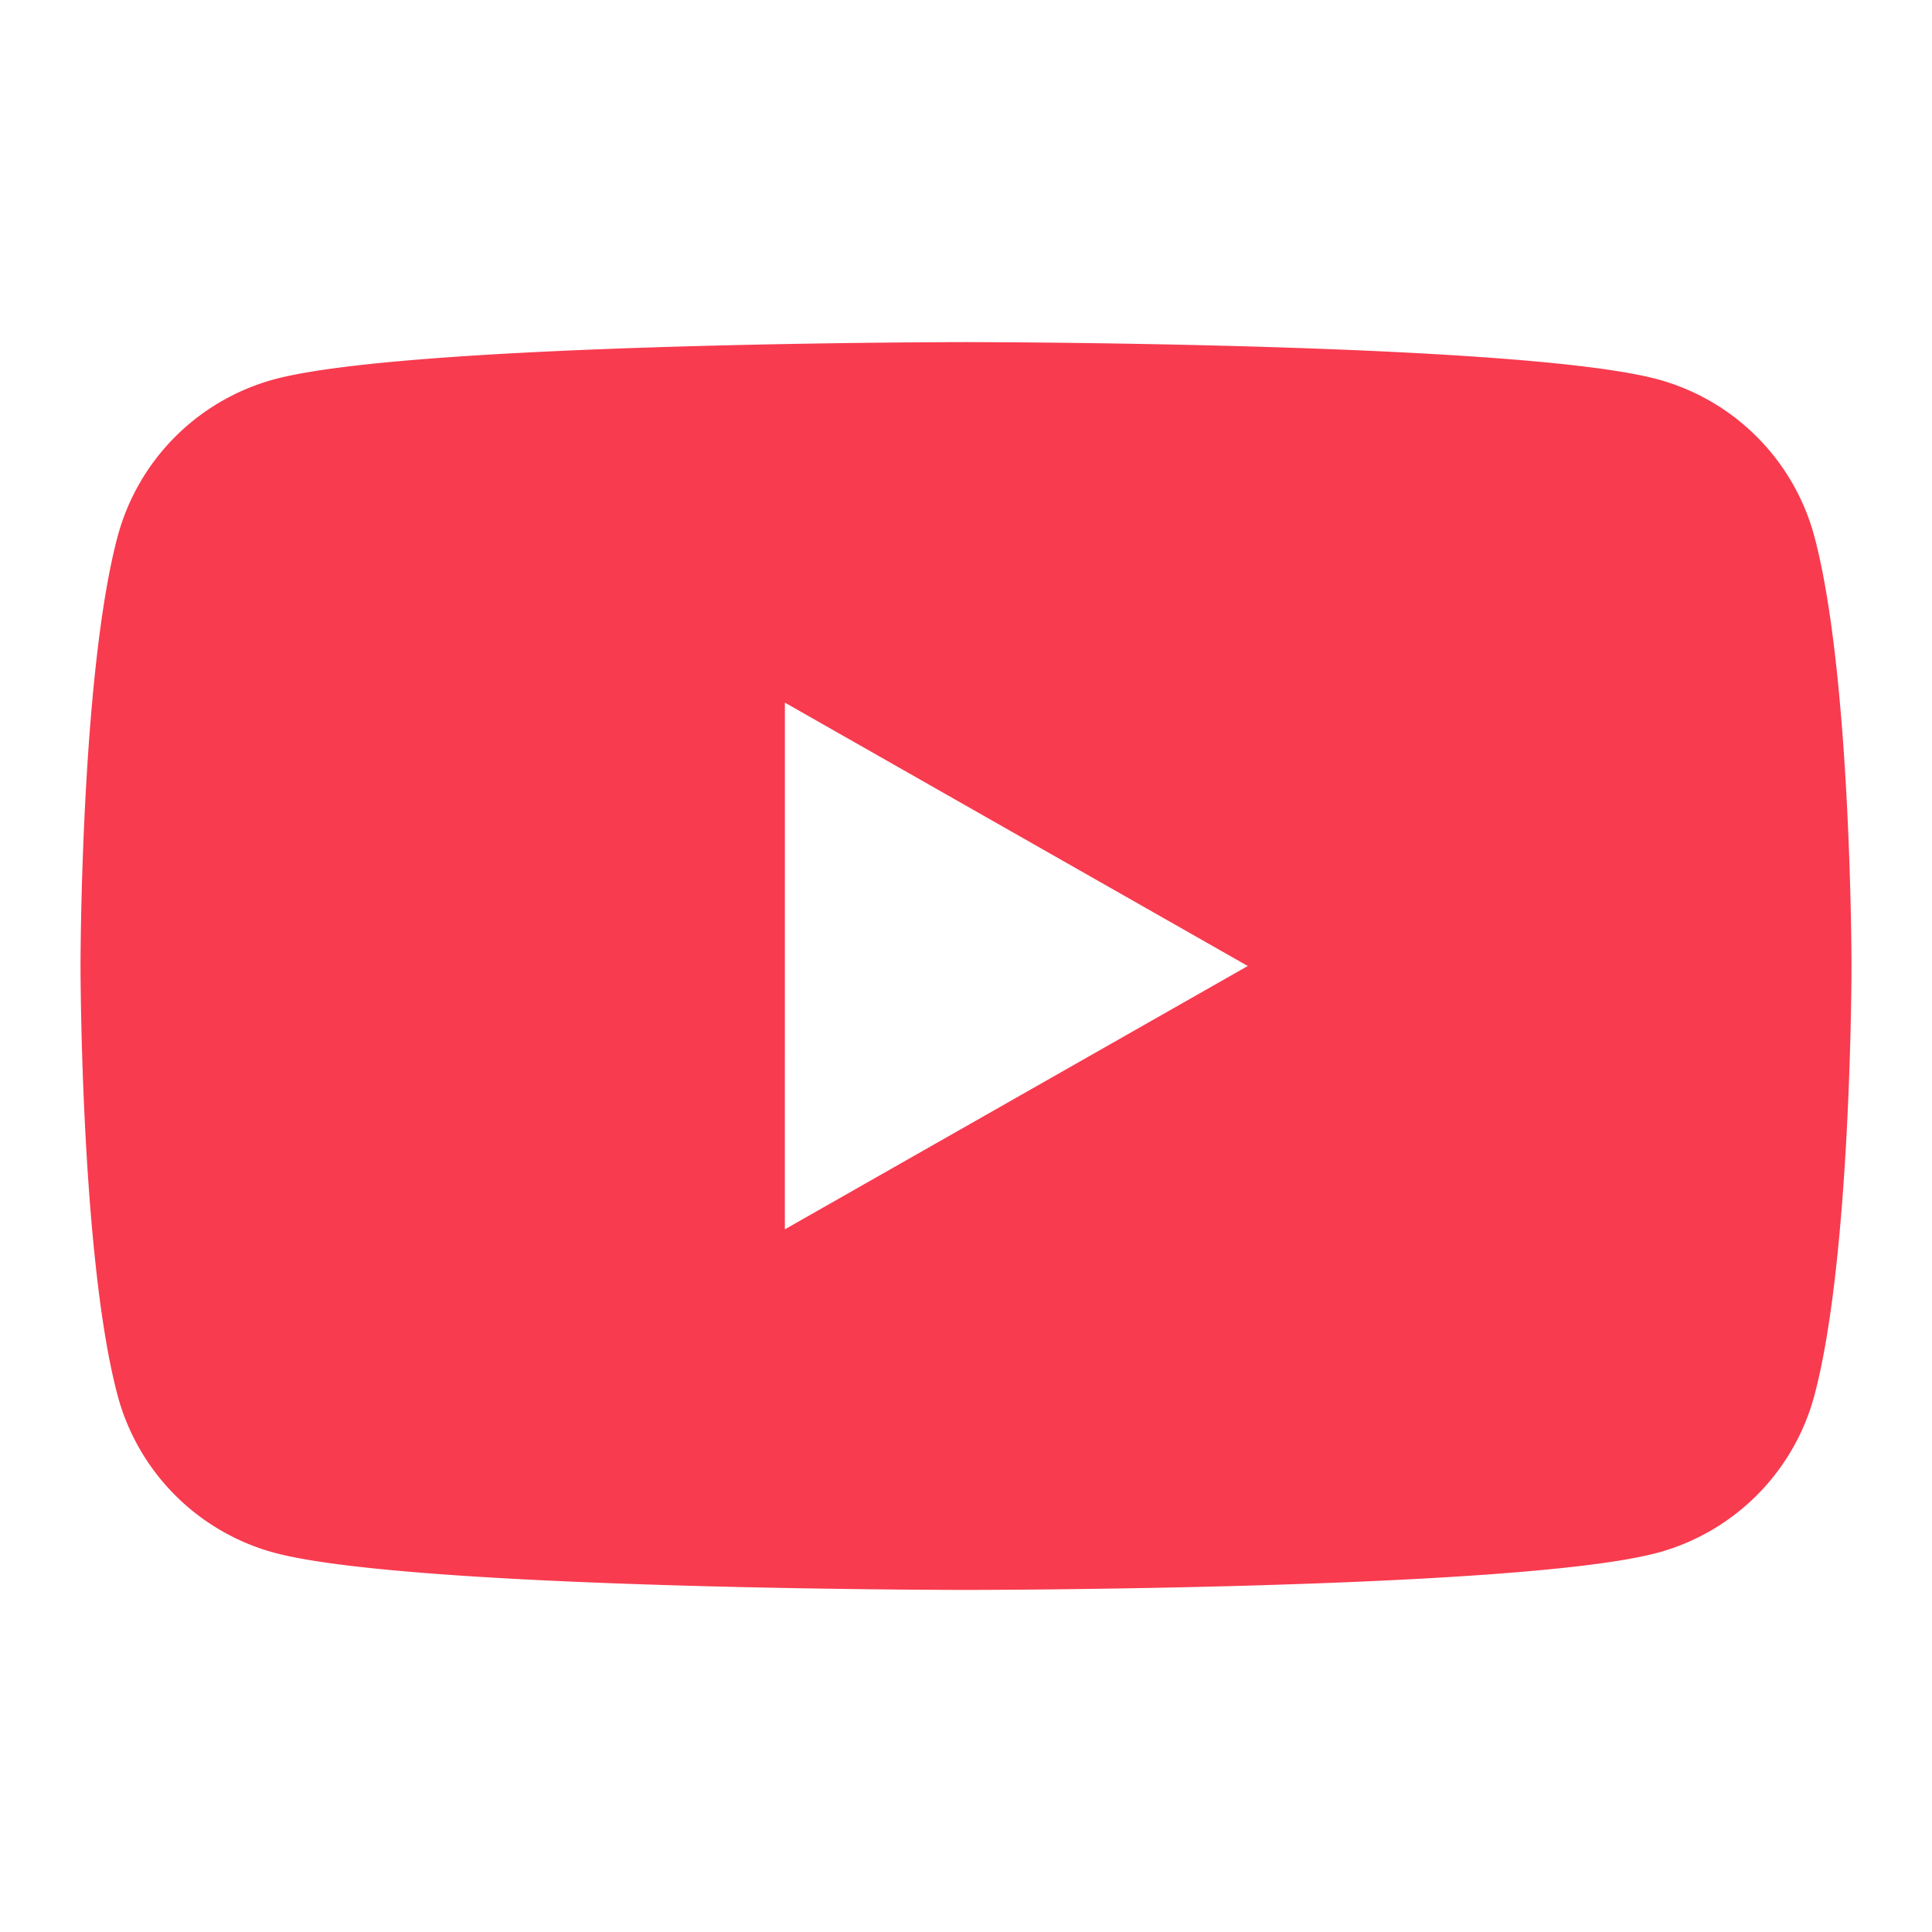 <svg xmlns="http://www.w3.org/2000/svg" width="50" height="50"><path d="M25 8.854s-14.332 0-17.907.964a5.76 5.76 0 00-4.052 4.078C2.084 17.494 2.084 25 2.084 25s0 7.505.957 11.104a5.76 5.76 0 004.052 4.079c3.574.964 17.907.964 17.907.964s14.333 0 17.907-.964a5.76 5.76 0 004.052-4.079c.958-3.598.958-11.104.958-11.104s0-7.506-.958-11.104a5.76 5.76 0 00-4.052-4.078C39.332 8.854 25 8.854 25 8.854zm-4.687 9.33L32.292 25l-11.98 6.815z" fill="#f83b4f"/></svg>